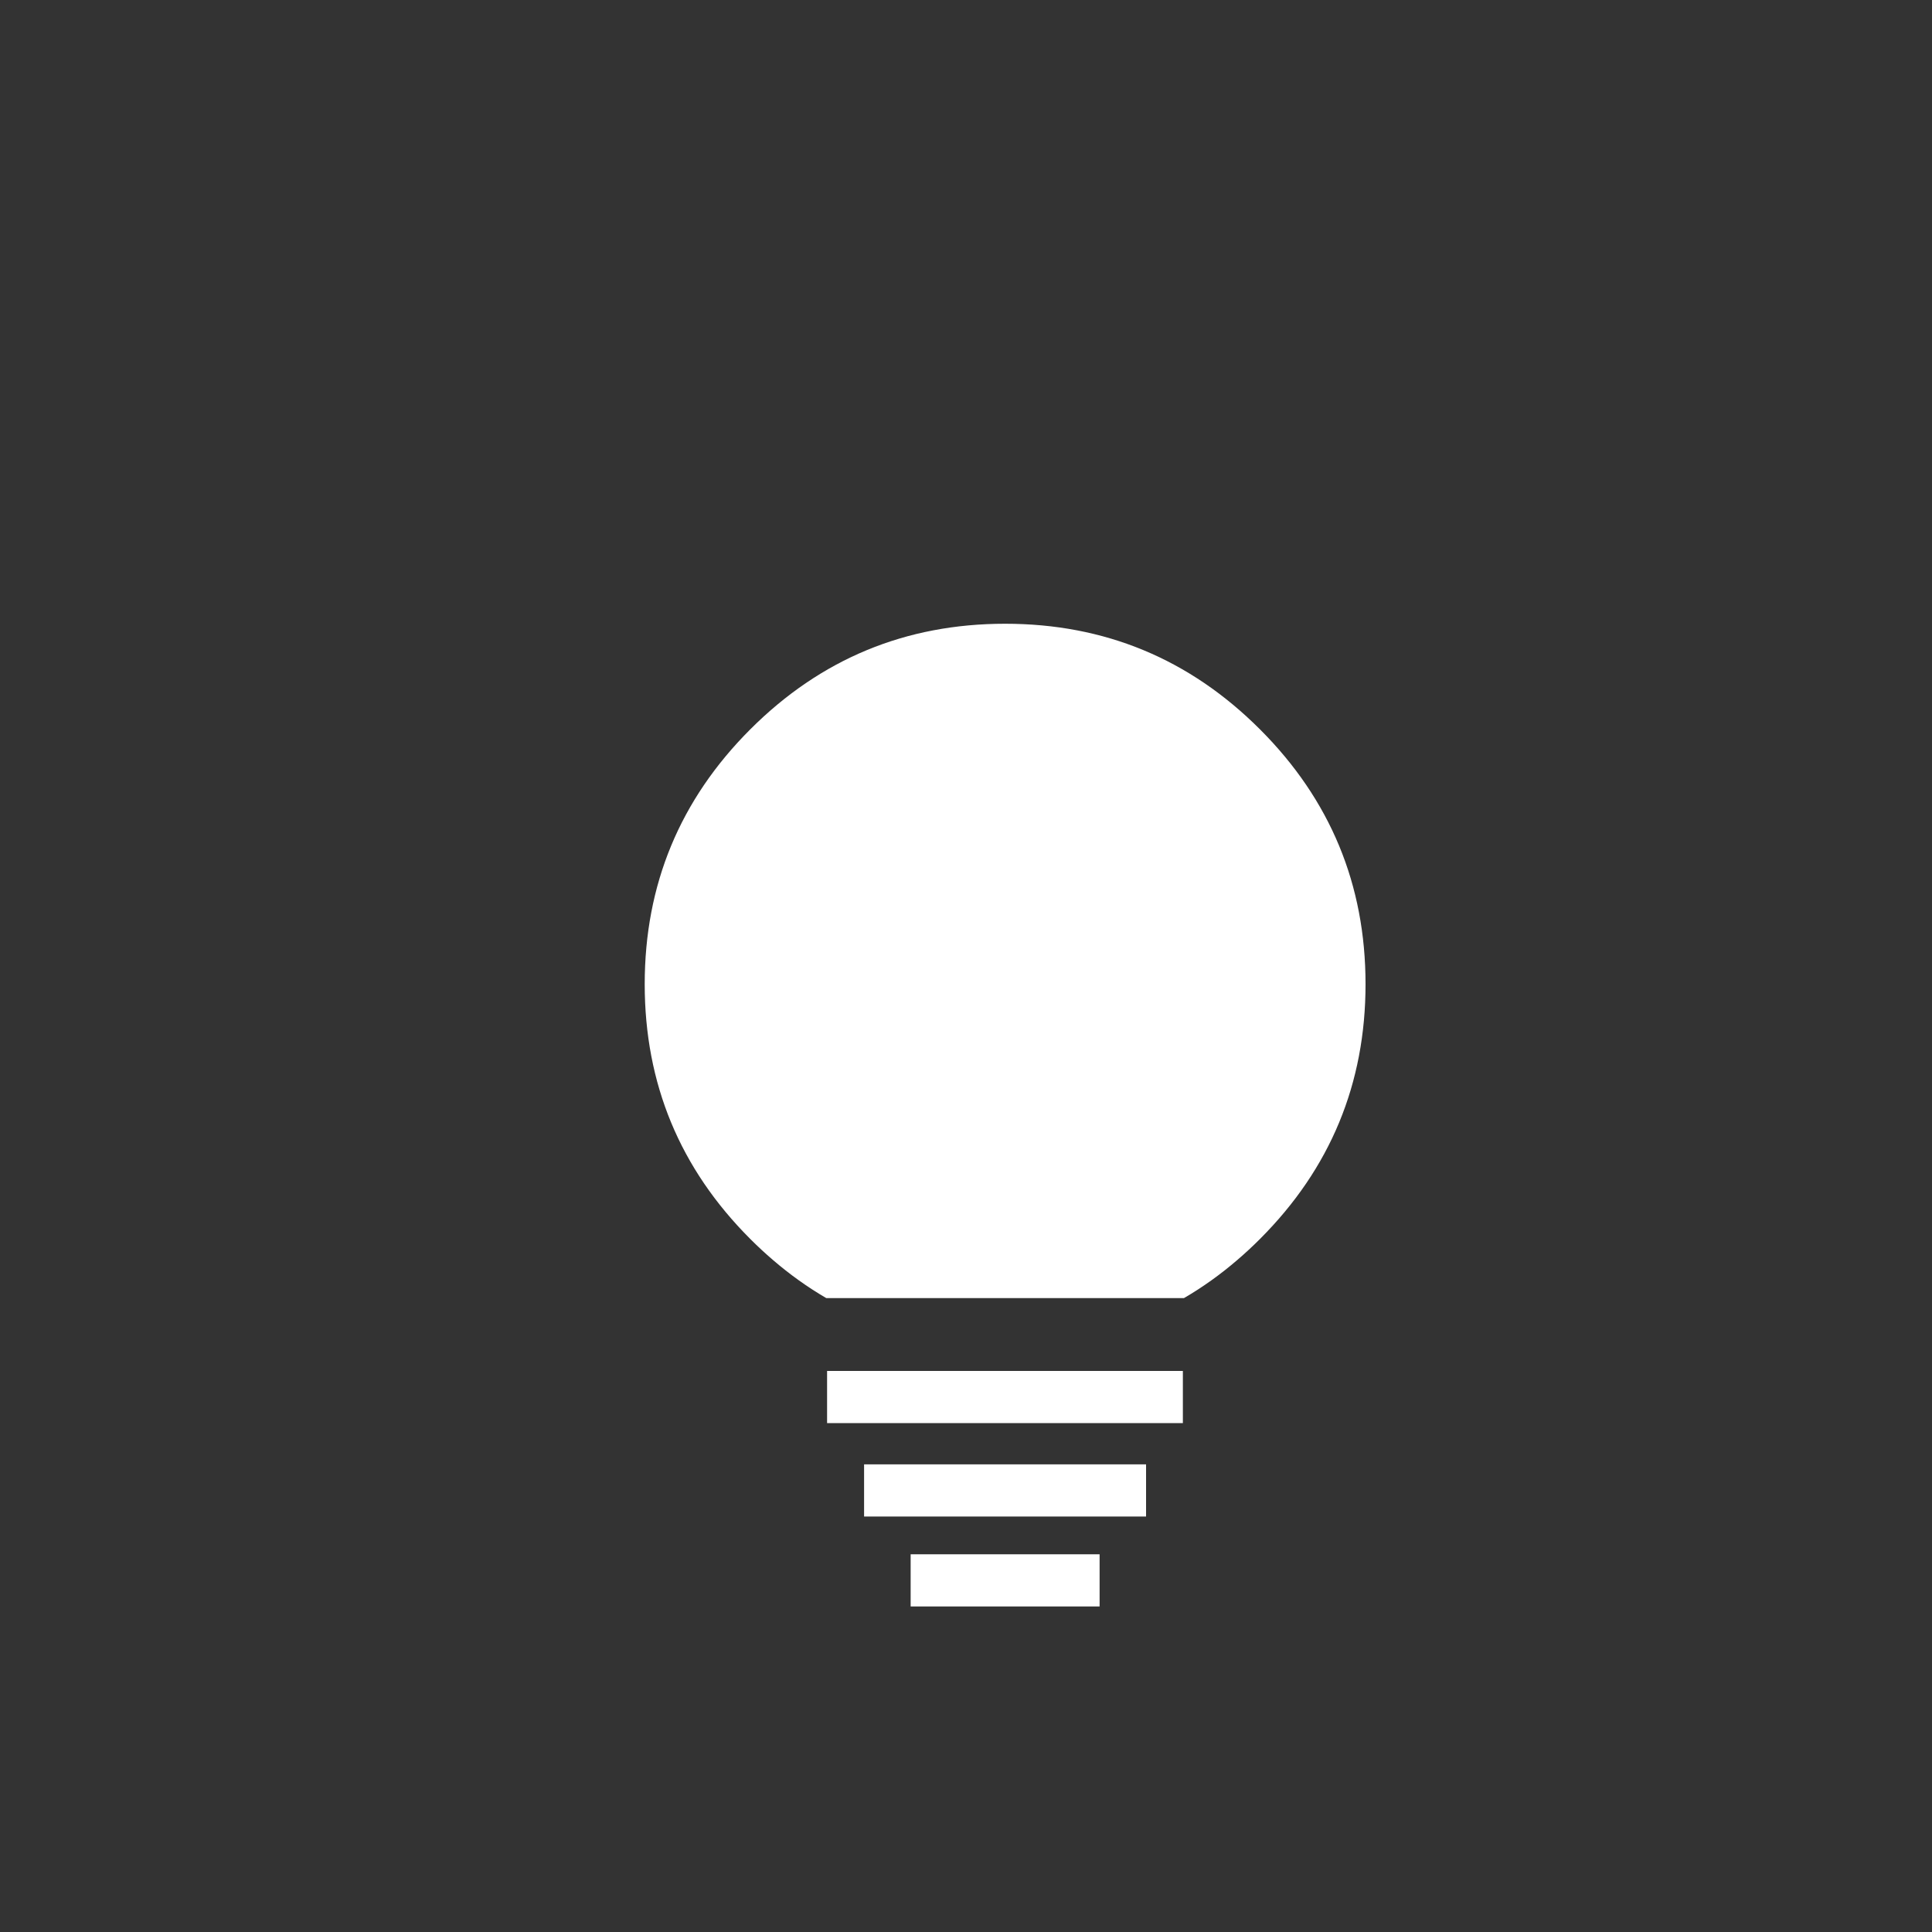 
<svg xmlns="http://www.w3.org/2000/svg" version="1.1" xmlns:xlink="http://www.w3.org/1999/xlink" preserveAspectRatio="none" x="0px" y="0px" width="1000px" height="1000px" viewBox="0 0 1000 1000">
<rect x="0" y="0" width="1000" height="1000" fill="#333333" stroke="none"/>
<defs>
<g id="Layer0_0_FILL">
<path fill="#FFFFFF" stroke="none" d="
M 652.15 641.3
Q 706.8 586.65 706.8 509.4 706.8 432.15 652.15 377.5 597.5 322.85 520.25 322.85 443 322.85 388.35 377.5 333.7 432.15 333.7 509.4 333.7 586.65 388.35 641.3 394.05 647 400 652.1 413.25 663.5 427.7 671.9
L 612.8 671.9
Q 627.25 663.5 640.5 652.1 646.45 647 652.15 641.3 Z"/>
</g>

<path id="Layer0_0_1_STROKES" stroke="#FFFFFF" stroke-width="27" stroke-linejoin="miter" stroke-linecap="square" stroke-miterlimit="3" fill="none" d="
M 579.7 771.45
L 460.75 771.45
M 598.75 723.1
L 441.6 723.1
M 555.65 818
L 484.85 818"/>
</defs>

<g transform="matrix( 1, 0, 0, 1, 0,0) ">
<use xlink:href="#Layer0_0_FILL"/>

<use xlink:href="#Layer0_0_1_STROKES"/>
</g>
</svg>
